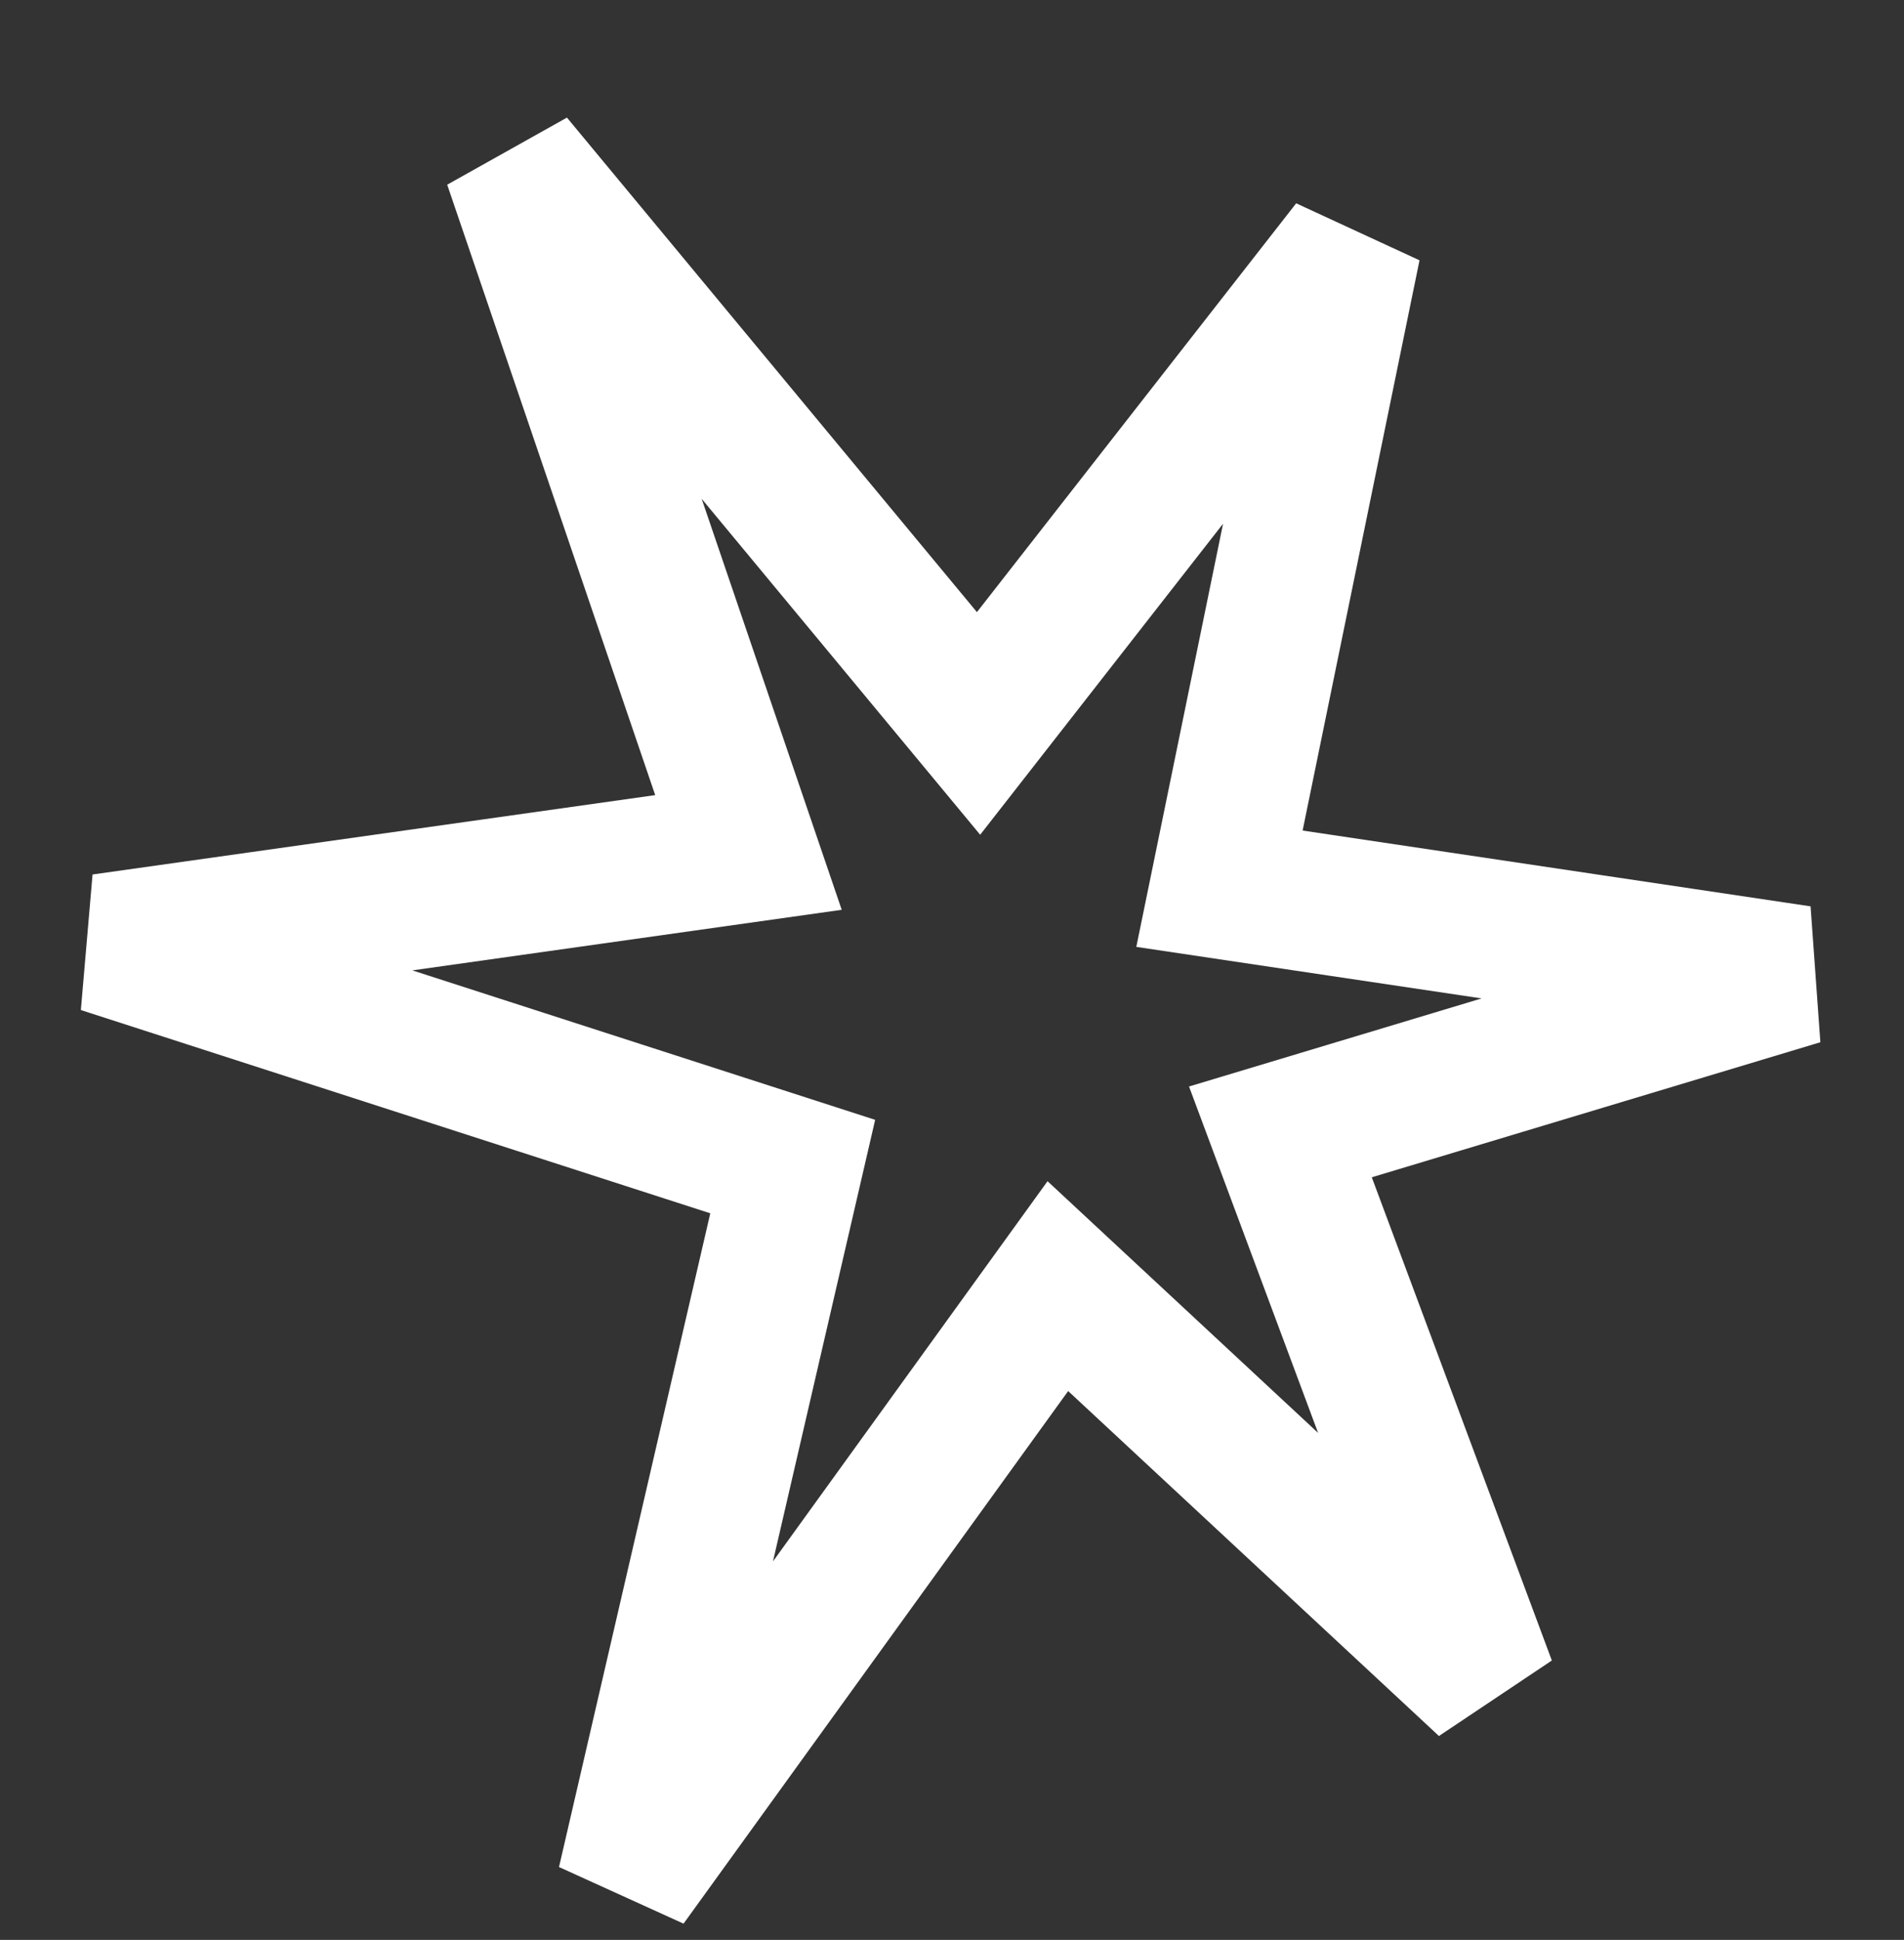 <svg width="327" height="333" viewBox="0 0 327 333" fill="none" xmlns="http://www.w3.org/2000/svg">
	<rect x="0" y="0" width="327" height="333" fill="#333333" stroke="none"/>
	<path d="M219.902 194.299L309.186 167.433L209.436 152.555L232.053 42.278L168.06 124.184L88.146 27.837L128.543 146.332L17.568 161.979L136.145 200.251L107.681 323.193L181.679 220.774L255.291 289.224L219.902 194.299Z" stroke="white" stroke-width="23.967" />
</svg>
